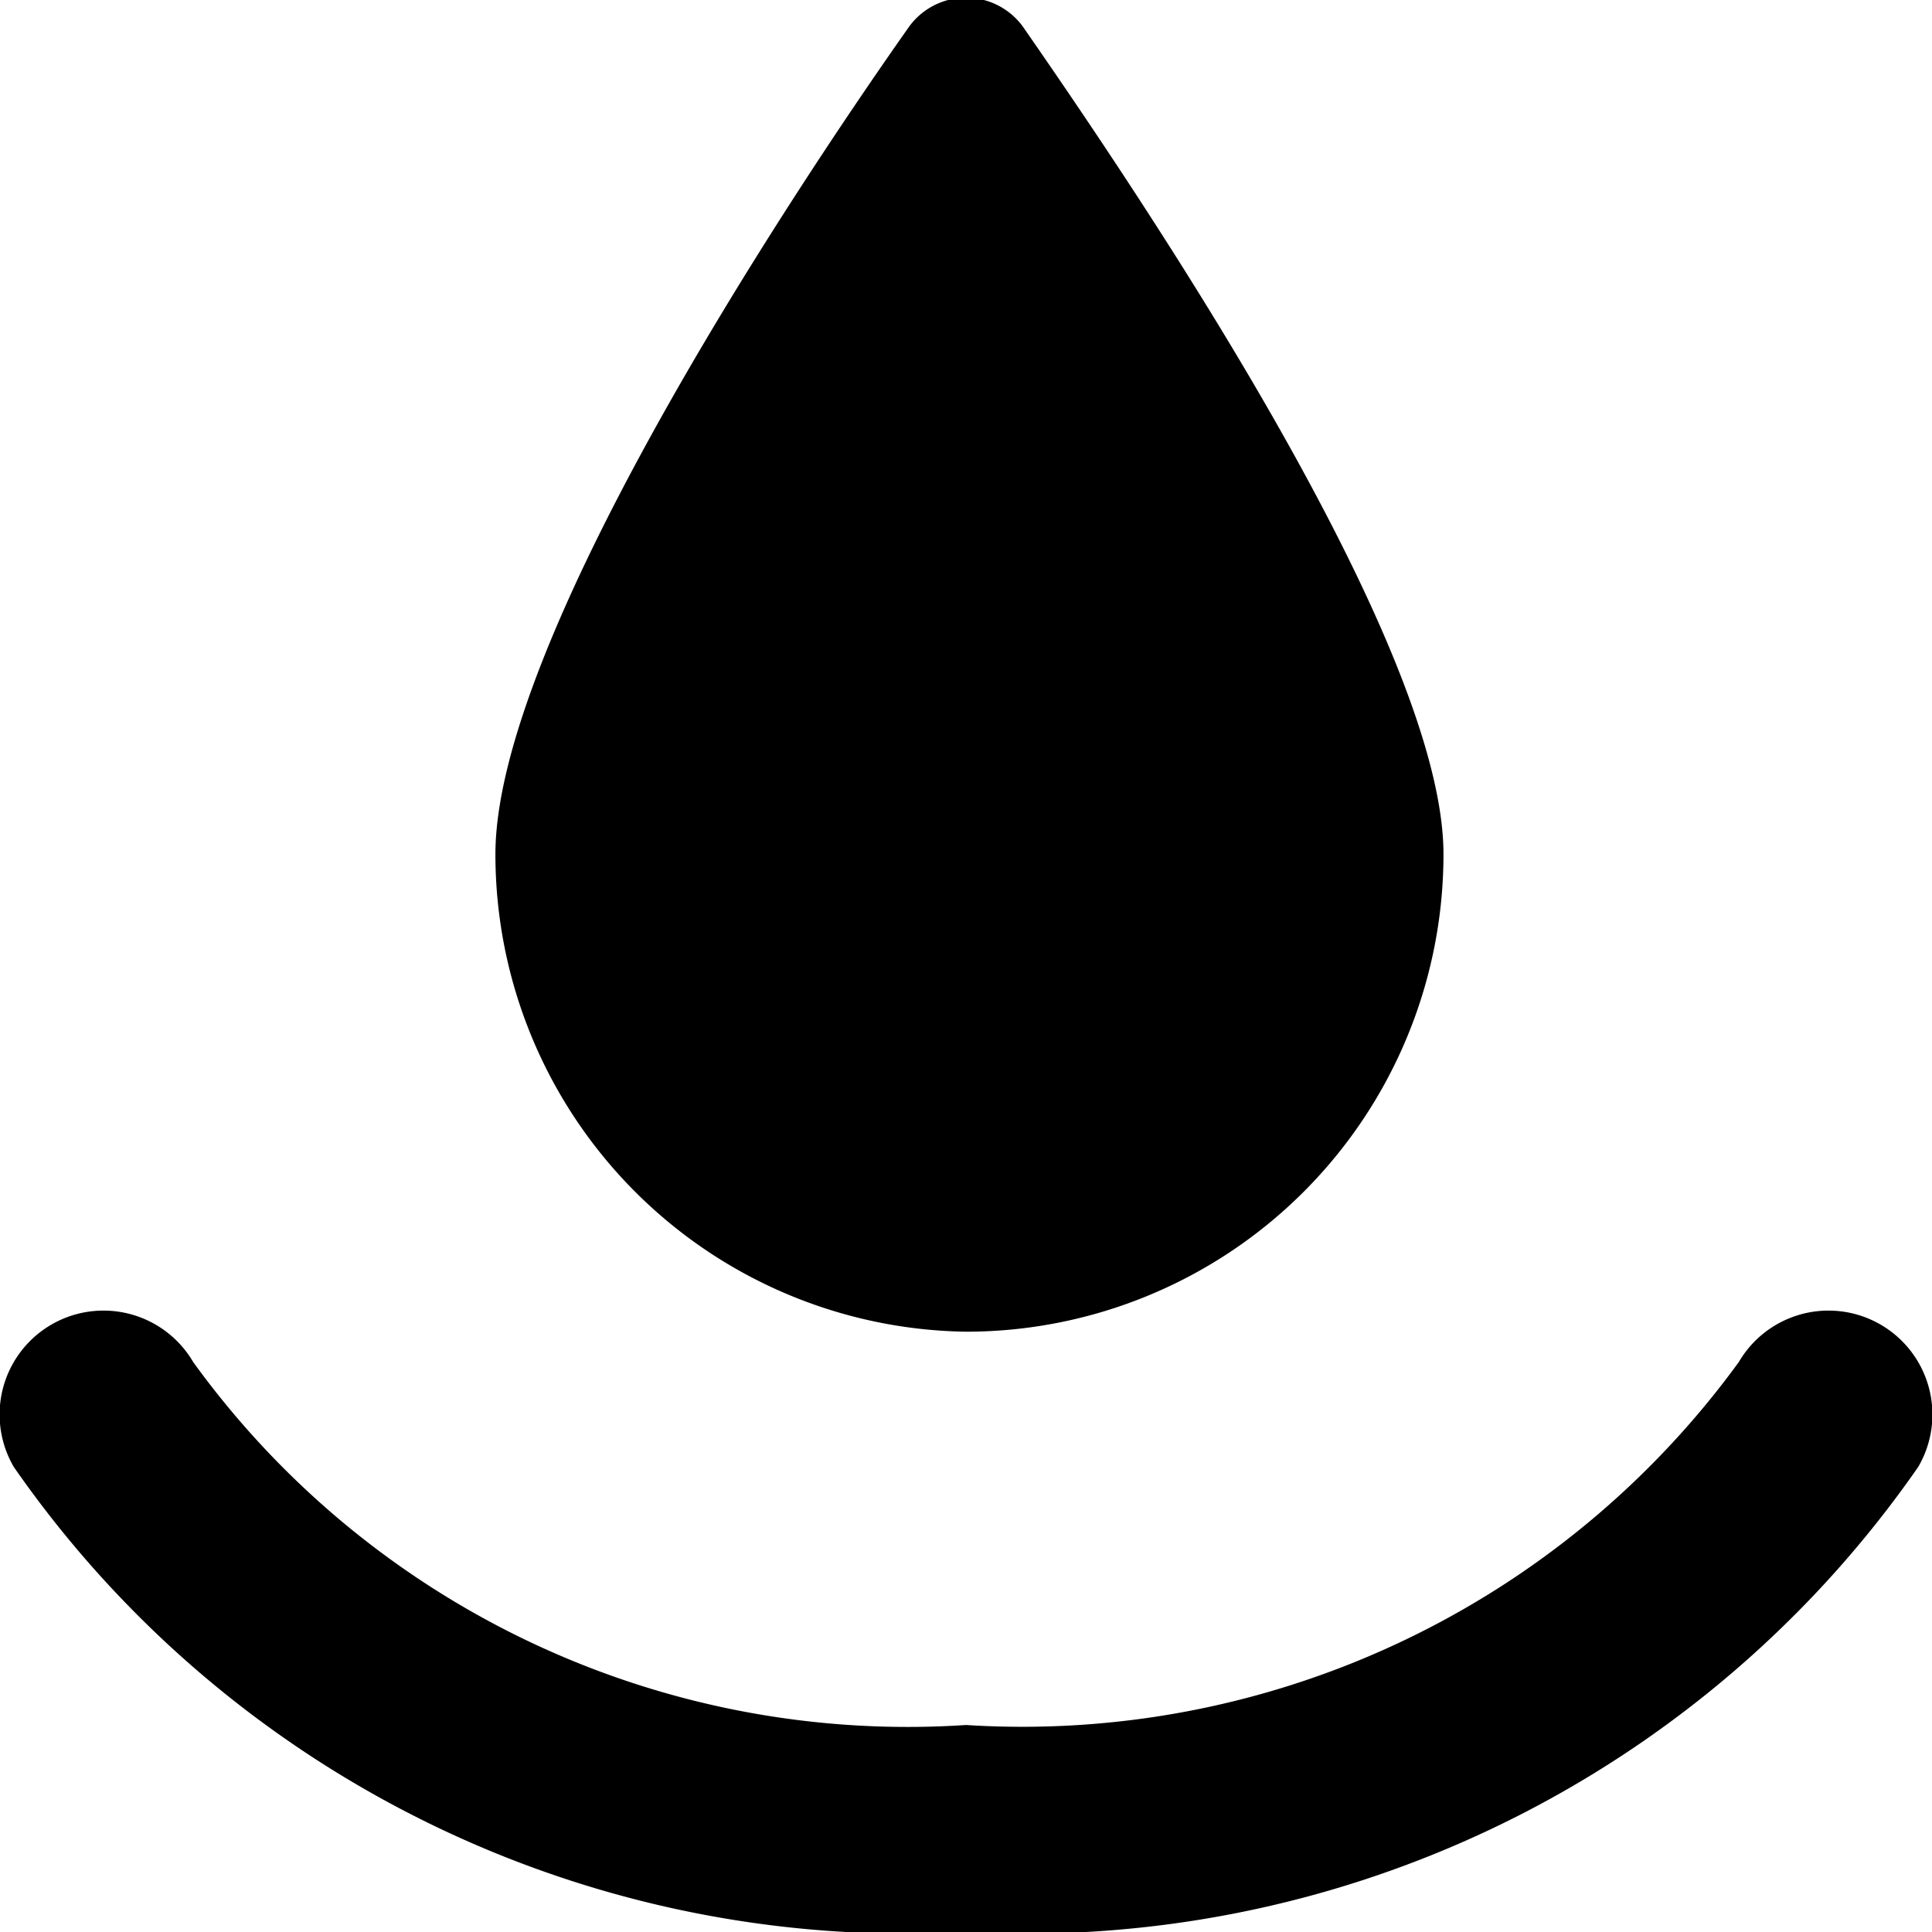 <svg xmlns="http://www.w3.org/2000/svg" viewBox="0 0 14 14">
  <g>
    <path d="M7,9.65a3.46,3.46,0,0,0,3.46-3.46c0-1.51-2.14-4.69-3.05-6a.51.51,0,0,0-.82,0c-.91,1.29-3,4.47-3,6A3.46,3.46,0,0,0,7,9.65Z" style="fill: #000001"/>
    <path d="M7,14A7.87,7.87,0,0,1,.1,10.63a.75.75,0,0,1,1.3-.76A6.39,6.39,0,0,0,7,12.5a6.42,6.42,0,0,0,5.6-2.63.75.75,0,0,1,1.3.76A7.87,7.87,0,0,1,7,14Z" style="fill: #000001"/>
  </g>
</svg>
